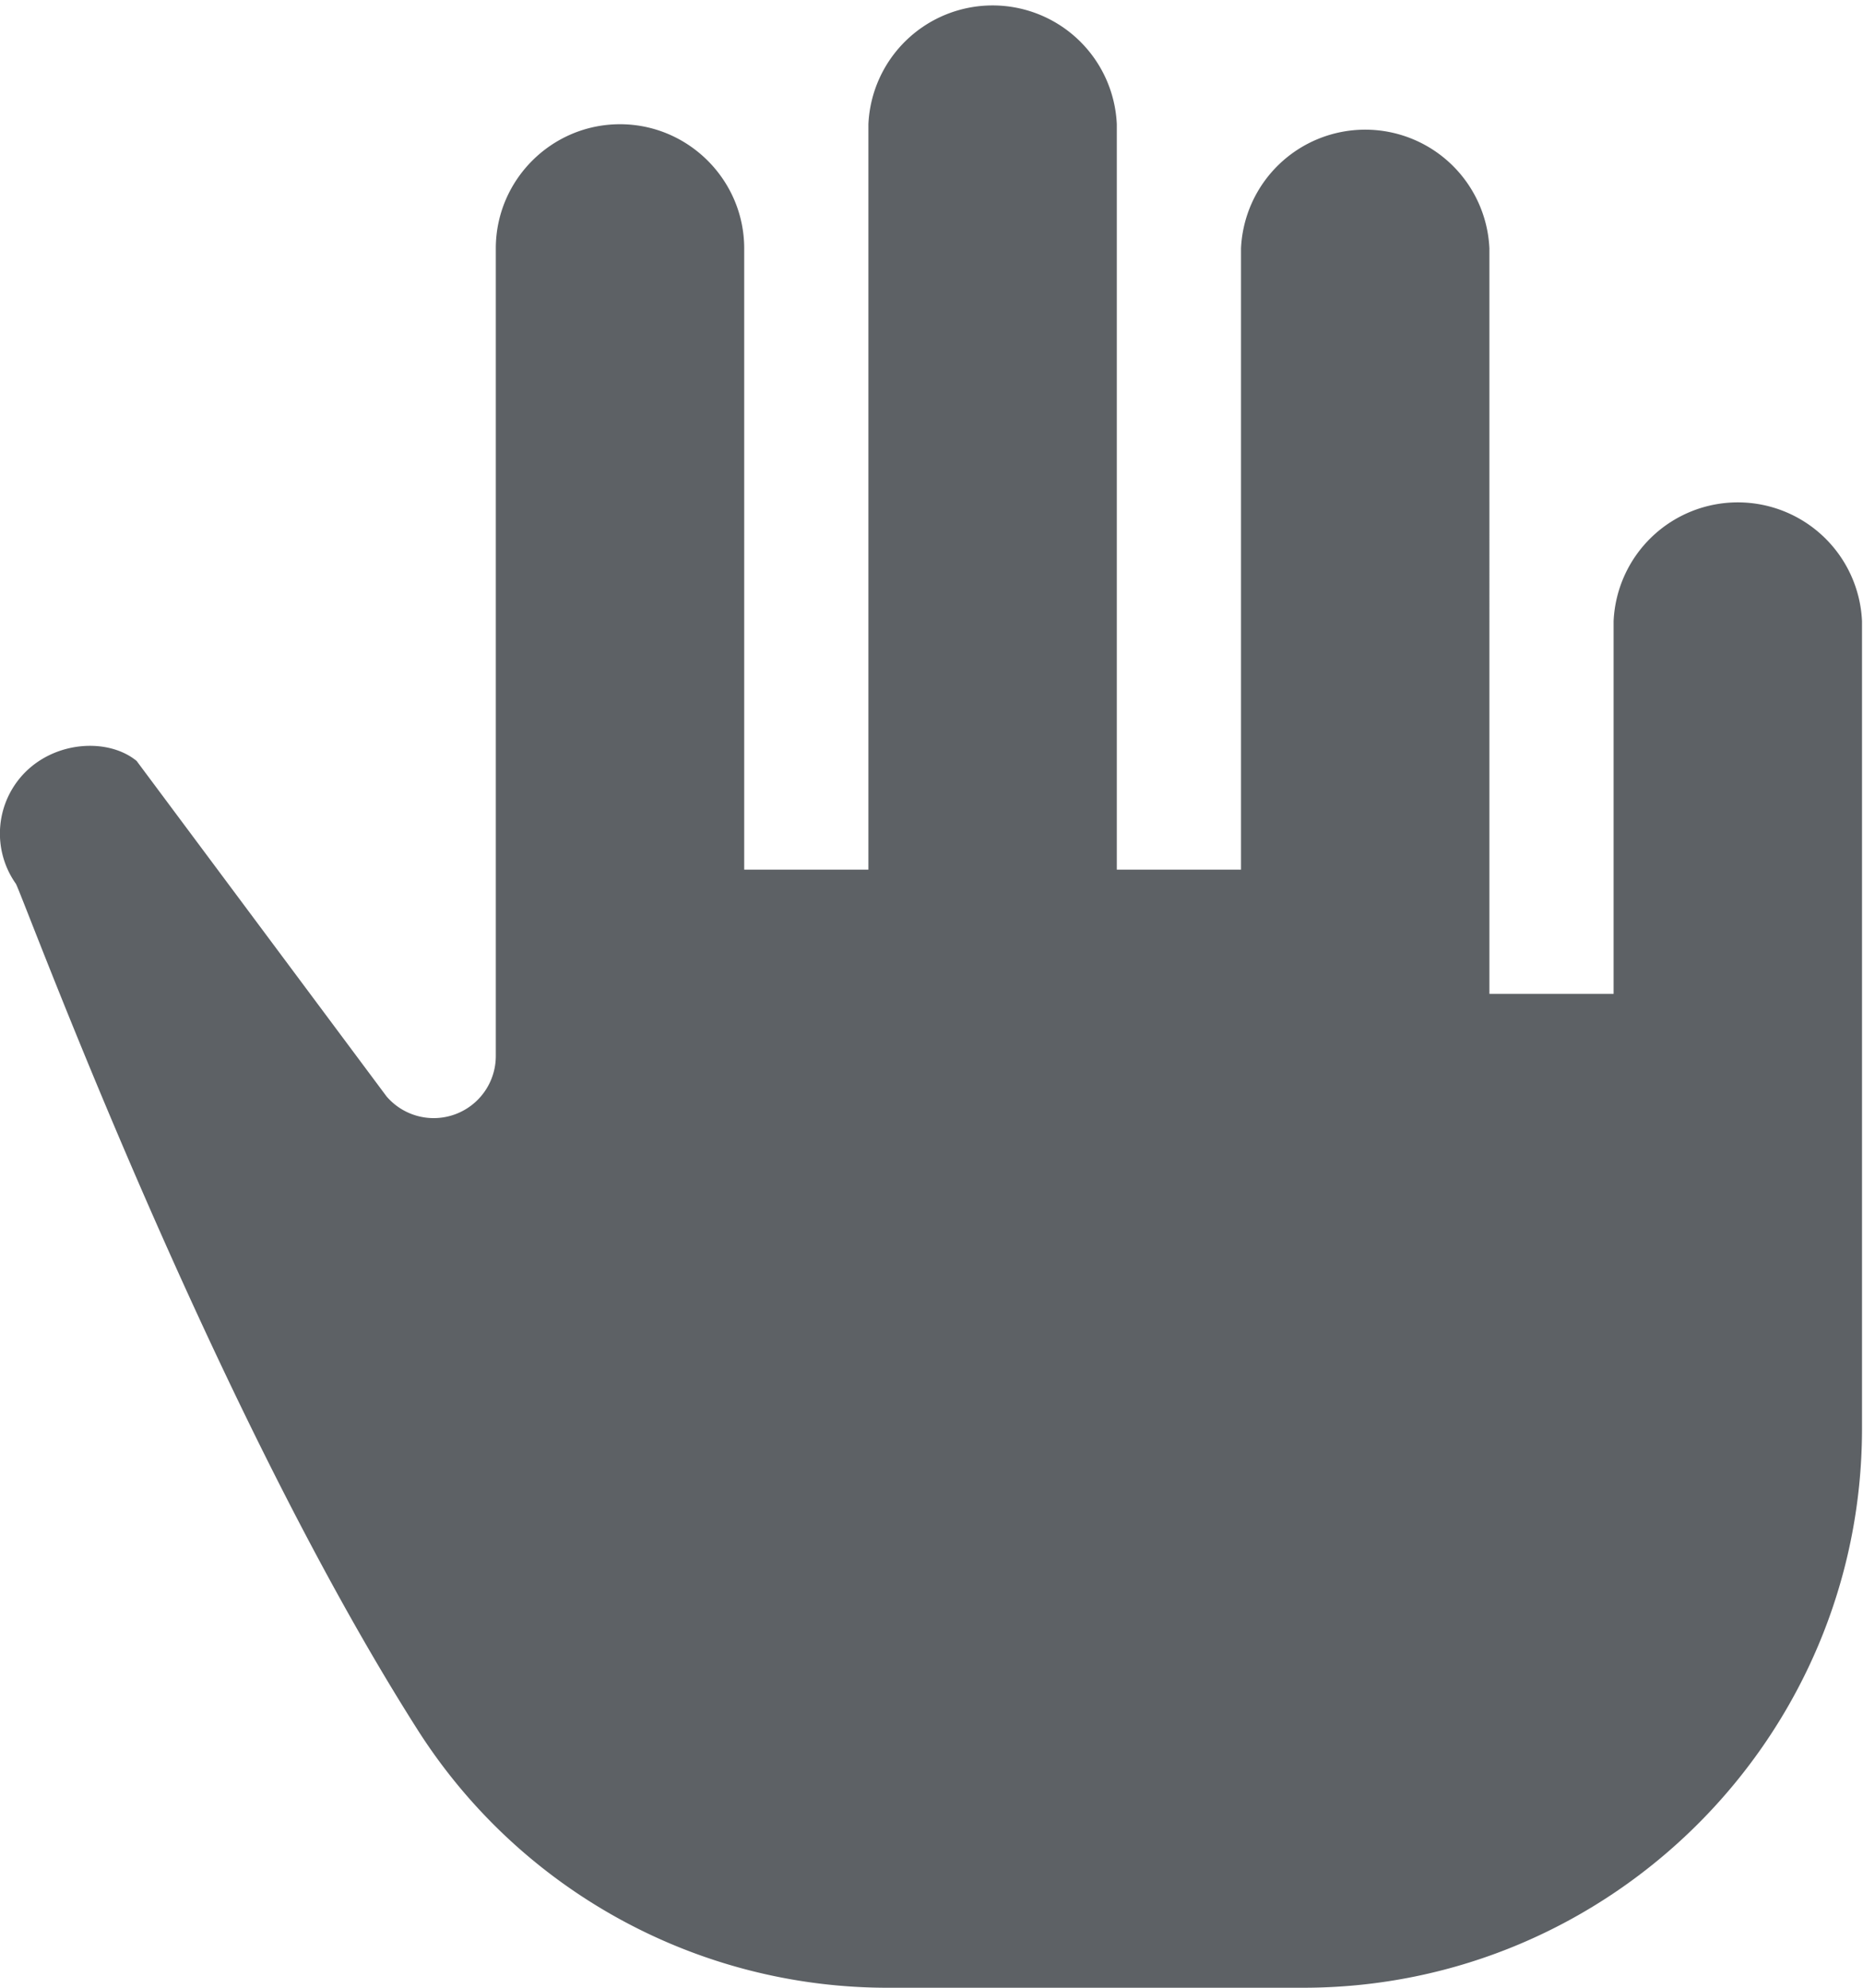 <svg xmlns="http://www.w3.org/2000/svg" width="15" height="16" viewBox="0 0 15 16">
     <path fill="#5D6165" d="M14.992 8V5a1.001 1.001 0 0 0-2 0v3h-1V2a1.001 1.001 0 0 0-2 0v5h-1V1a1.001 1.001 0 0 0-2 0v6h-1V2c0-.551-.45-1-1-1-.551 0-1 .449-1 1v6.5a.5.5 0 0 1-.88.325L1.1 6.125c-.222-.182-.64-.166-.897.091a.7.7 0 0 0-.075.898c.064.117 1.542 4.144 3.227 6.798A4.486 4.486 0 0 0 7.156 16h3.336c2.48 0 4.5-2.019 4.5-4.5V8Z"/>
 </svg> 